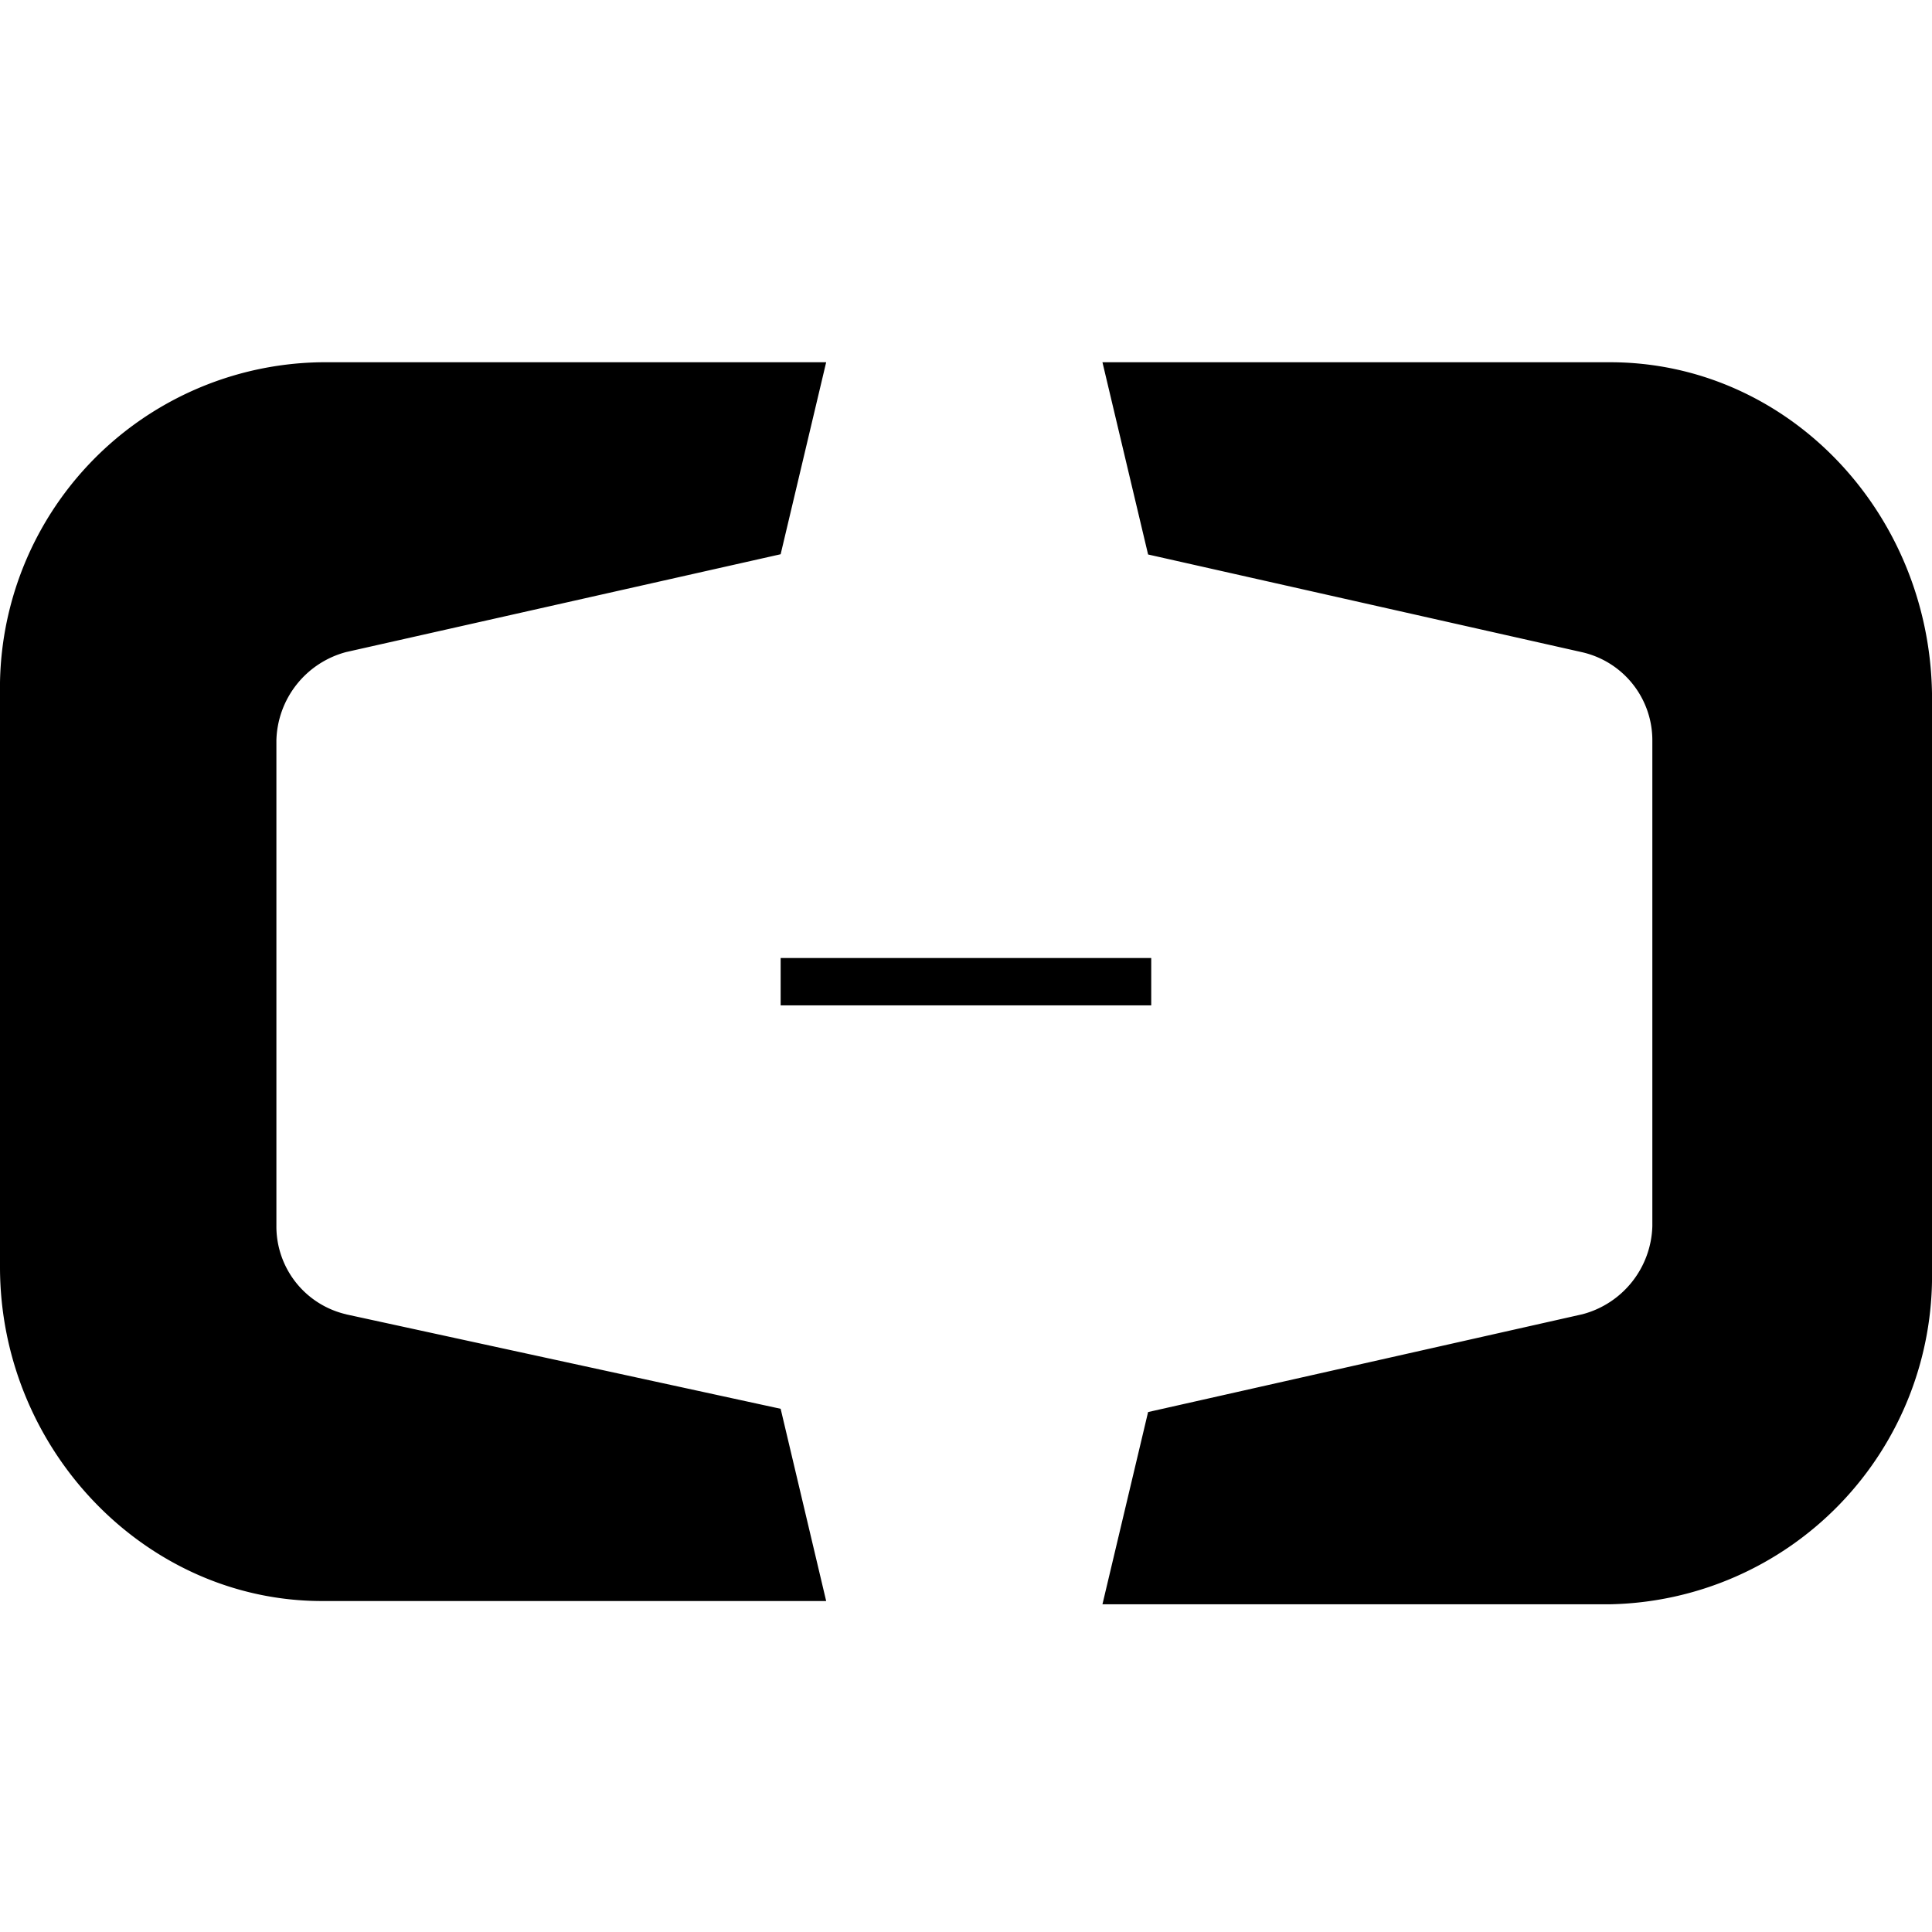 <svg xmlns="http://www.w3.org/2000/svg" viewBox="0 0 16 16">
    <path d="M2.869 10.885a.747.747 0 0 1-.58-.732V6.131a.777.777 0 0 1 .578-.731l3.598-.81L6.842 3H2.666A2.698 2.698 0 0 0 0 5.742v4.75c0 1.514 1.208 2.767 2.666 2.767h4.176l-.377-1.592-3.598-.782h.002zM13.333 3H9.13l.378 1.592 3.597.81a.748.748 0 0 1 .579.732v4.02a.777.777 0 0 1-.579.73l-3.597.81-.378 1.592h4.202A2.72 2.72 0 0 0 16 10.519V5.742C15.975 4.226 14.792 3 13.334 3h-.001zM6.464 7.934h3.07v.392H6.465v-.392h-.001z"/>
</svg>
